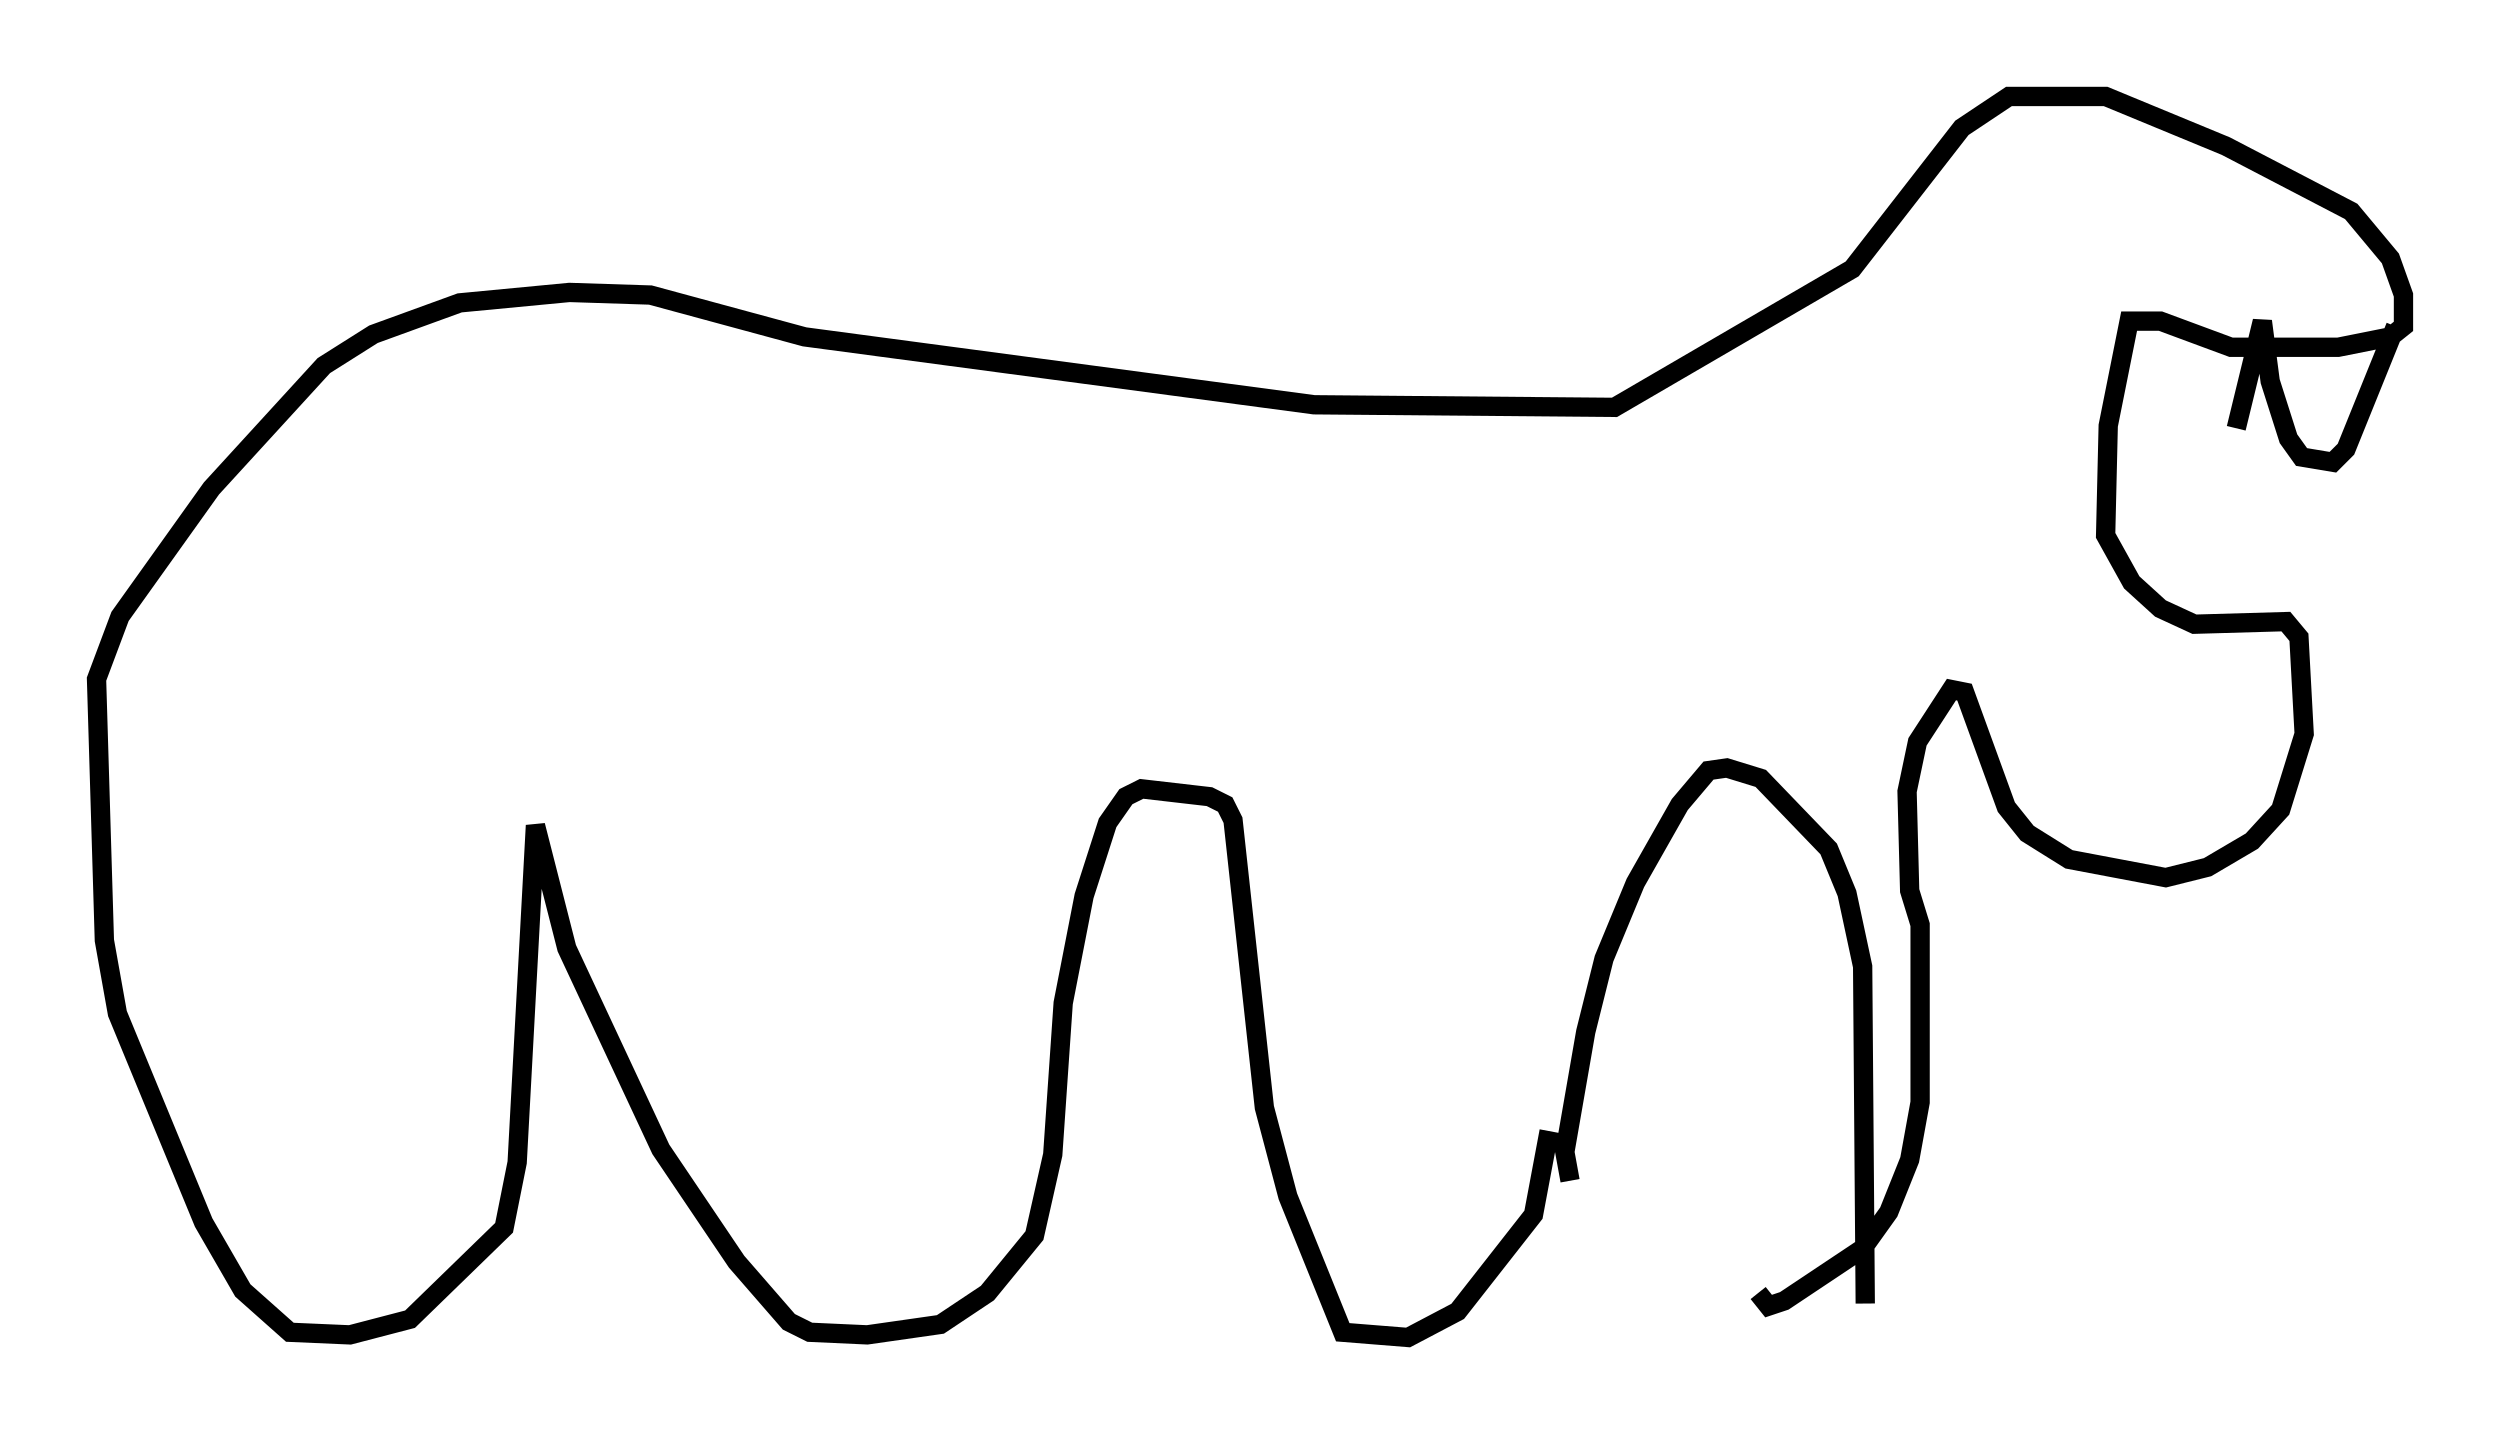 <?xml version="1.0" encoding="utf-8" ?>
<svg baseProfile="full" height="74.275" version="1.1" width="129.485" xmlns="http://www.w3.org/2000/svg" xmlns:ev="http://www.w3.org/2001/xml-events" xmlns:xlink="http://www.w3.org/1999/xlink"><defs /><rect fill="white" height="74.275" width="129.485" x="0" y="0" /><path d="M94.985, 66.975 m1.624, 0.541 l-0.135, -17.456 -0.812, -3.789 l-0.947, -2.3 -3.518, -3.654 l-1.759, -0.541 -0.947, 0.135 l-1.488, 1.759 -2.3, 4.059 l-1.624, 3.924 -0.947, 3.789 l-1.083, 6.225 0.271, 1.488 m-1.083, -2.571 l-0.812, 4.33 -3.924, 5.007 l-2.571, 1.353 -3.383, -0.271 l-2.842, -7.036 -1.218, -4.601 l-1.624, -14.885 -0.406, -0.812 l-0.812, -0.406 -3.518, -0.406 l-0.812, 0.406 -0.947, 1.353 l-1.218, 3.789 -1.083, 5.548 l-0.541, 7.848 -0.947, 4.195 l-2.436, 2.977 -2.436, 1.624 l-3.789, 0.541 -2.977, -0.135 l-1.083, -0.541 -2.706, -3.112 l-3.924, -5.819 -4.871, -10.419 l-1.624, -6.36 -0.947, 17.456 l-0.677, 3.383 -4.871, 4.736 l-3.112, 0.812 -3.112, -0.135 l-2.436, -2.165 -2.03, -3.518 l-4.465, -10.825 -0.677, -3.789 l-0.406, -13.532 1.218, -3.248 l4.736, -6.631 5.819, -6.36 l2.571, -1.624 4.465, -1.624 l5.683, -0.541 4.195, 0.135 l7.984, 2.165 26.387, 3.518 l15.561, 0.135 12.314, -7.172 l5.683, -7.307 2.436, -1.624 l5.007, 0.0 6.225, 2.571 l6.495, 3.383 2.03, 2.436 l0.677, 1.894 0.0, 1.624 l-0.677, 0.541 -2.706, 0.541 l-5.548, 0.0 -3.654, -1.353 l-1.624, 0.0 -1.083, 5.413 l-0.135, 5.683 1.353, 2.436 l1.488, 1.353 1.759, 0.812 l4.736, -0.135 0.677, 0.812 l0.271, 5.007 -1.218, 3.924 l-1.488, 1.624 -2.3, 1.353 l-2.165, 0.541 -5.007, -0.947 l-2.165, -1.353 -1.083, -1.353 l-2.165, -5.954 -0.677, -0.135 l-1.759, 2.706 -0.541, 2.571 l0.135, 5.142 0.541, 1.759 l0.0, 9.202 -0.541, 2.977 l-1.083, 2.706 -1.353, 1.894 l-4.059, 2.706 -0.812, 0.271 l-0.541, -0.677 m33.017, -50.067 l-2.571, 6.36 -0.677, 0.677 l-1.624, -0.271 -0.677, -0.947 l-0.947, -2.977 -0.406, -3.112 l-1.353, 5.548 " fill="none" stroke="black" stroke-width="1" /></svg>